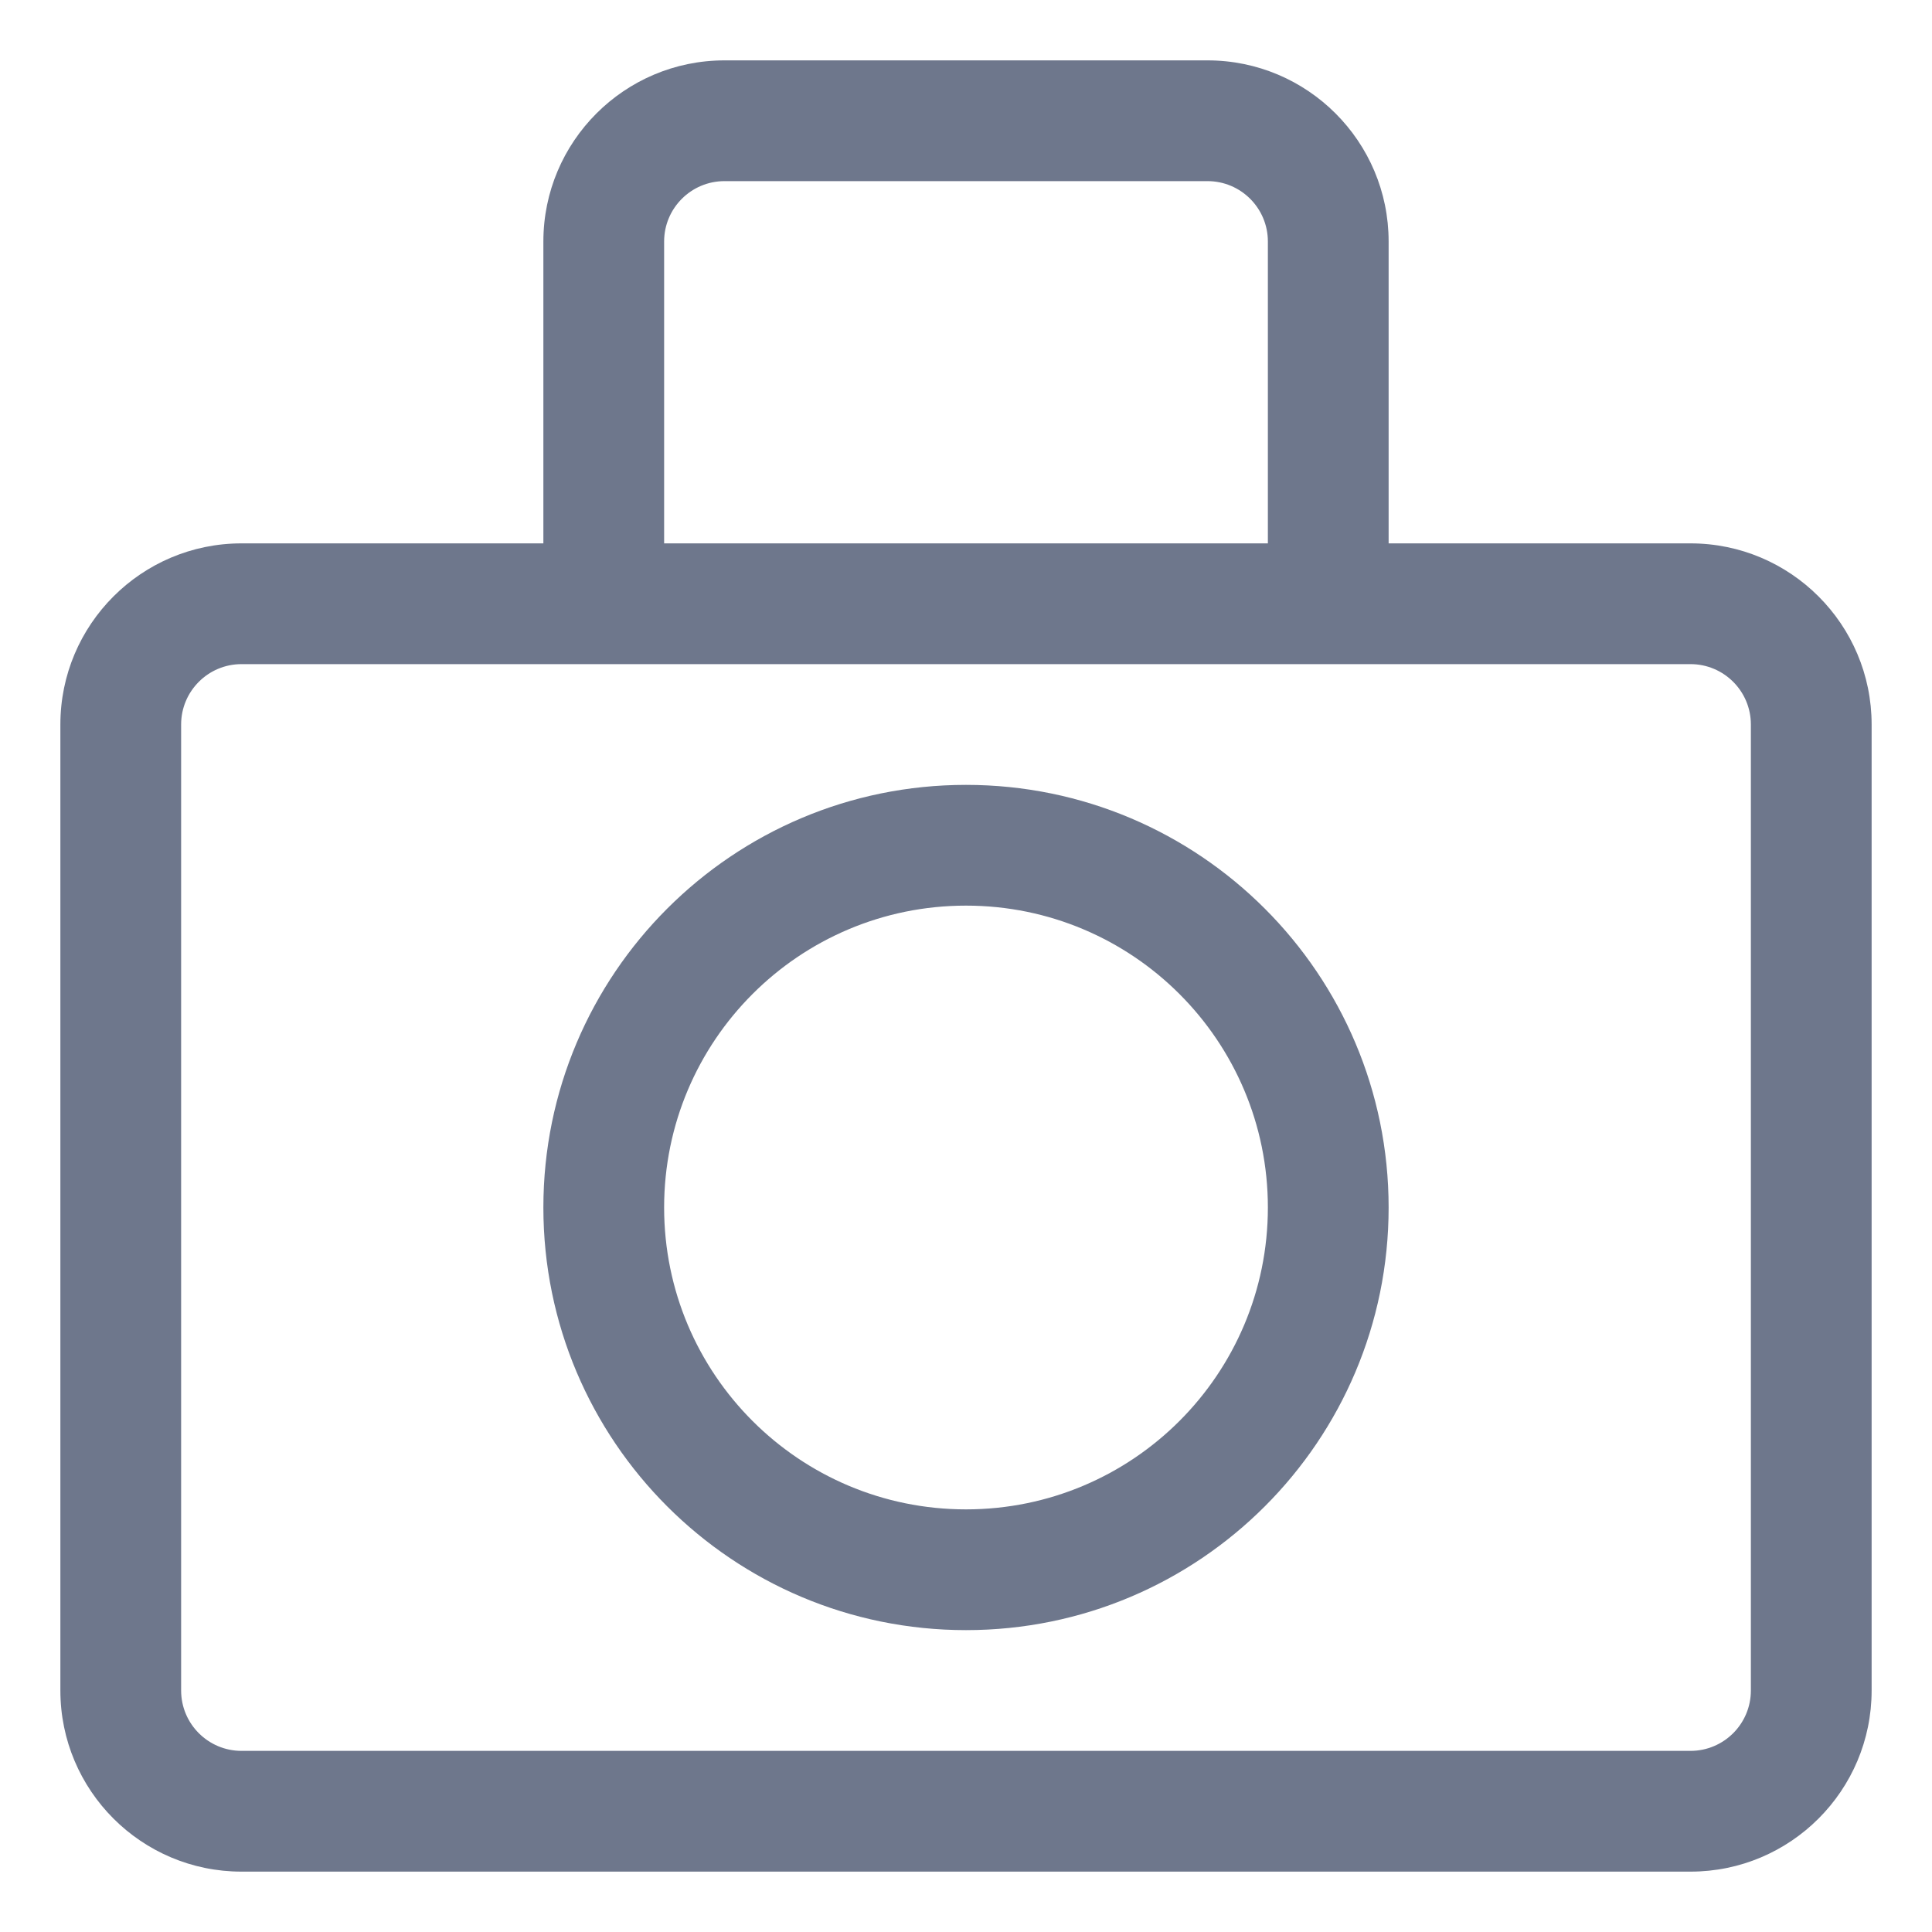 <svg width="16" height="16" viewBox="0 0 16 16" fill="none" xmlns="http://www.w3.org/2000/svg">
<g clip-path="url(#clip0_434_9215)">
<path fill-rule="evenodd" clip-rule="evenodd" d="M6 1.5C5.724 1.5 5.5 1.724 5.5 2V4.5H10.5V2C10.5 1.724 10.276 1.5 10 1.5H6ZM4.5 2V4.5H2C1.172 4.5 0.5 5.172 0.5 6V14C0.5 14.828 1.172 15.5 2 15.5H14C14.828 15.5 15.5 14.828 15.5 14V6C15.5 5.172 14.828 4.5 14 4.5H11.5V2C11.5 1.172 10.828 0.5 10 0.5H6C5.172 0.5 4.5 1.172 4.5 2ZM5 5.5H11H14C14.276 5.5 14.5 5.724 14.5 6V14C14.5 14.276 14.276 14.5 14 14.5H2C1.724 14.5 1.5 14.276 1.5 14V6C1.5 5.724 1.724 5.5 2 5.5H5ZM5.5 10C5.5 8.619 6.619 7.5 8 7.5C9.381 7.5 10.5 8.619 10.5 10C10.5 11.381 9.381 12.5 8 12.5C6.619 12.5 5.5 11.381 5.5 10ZM8 6.5C6.067 6.5 4.5 8.067 4.5 10C4.5 11.933 6.067 13.5 8 13.5C9.933 13.5 11.5 11.933 11.5 10C11.5 8.067 9.933 6.5 8 6.5Z" fill="#6E778C"/>
</g>
<defs>
<clipPath id="clip0_434_9215">
<rect width="16" height="16" fill="white"/>
</clipPath>
</defs>
</svg>
